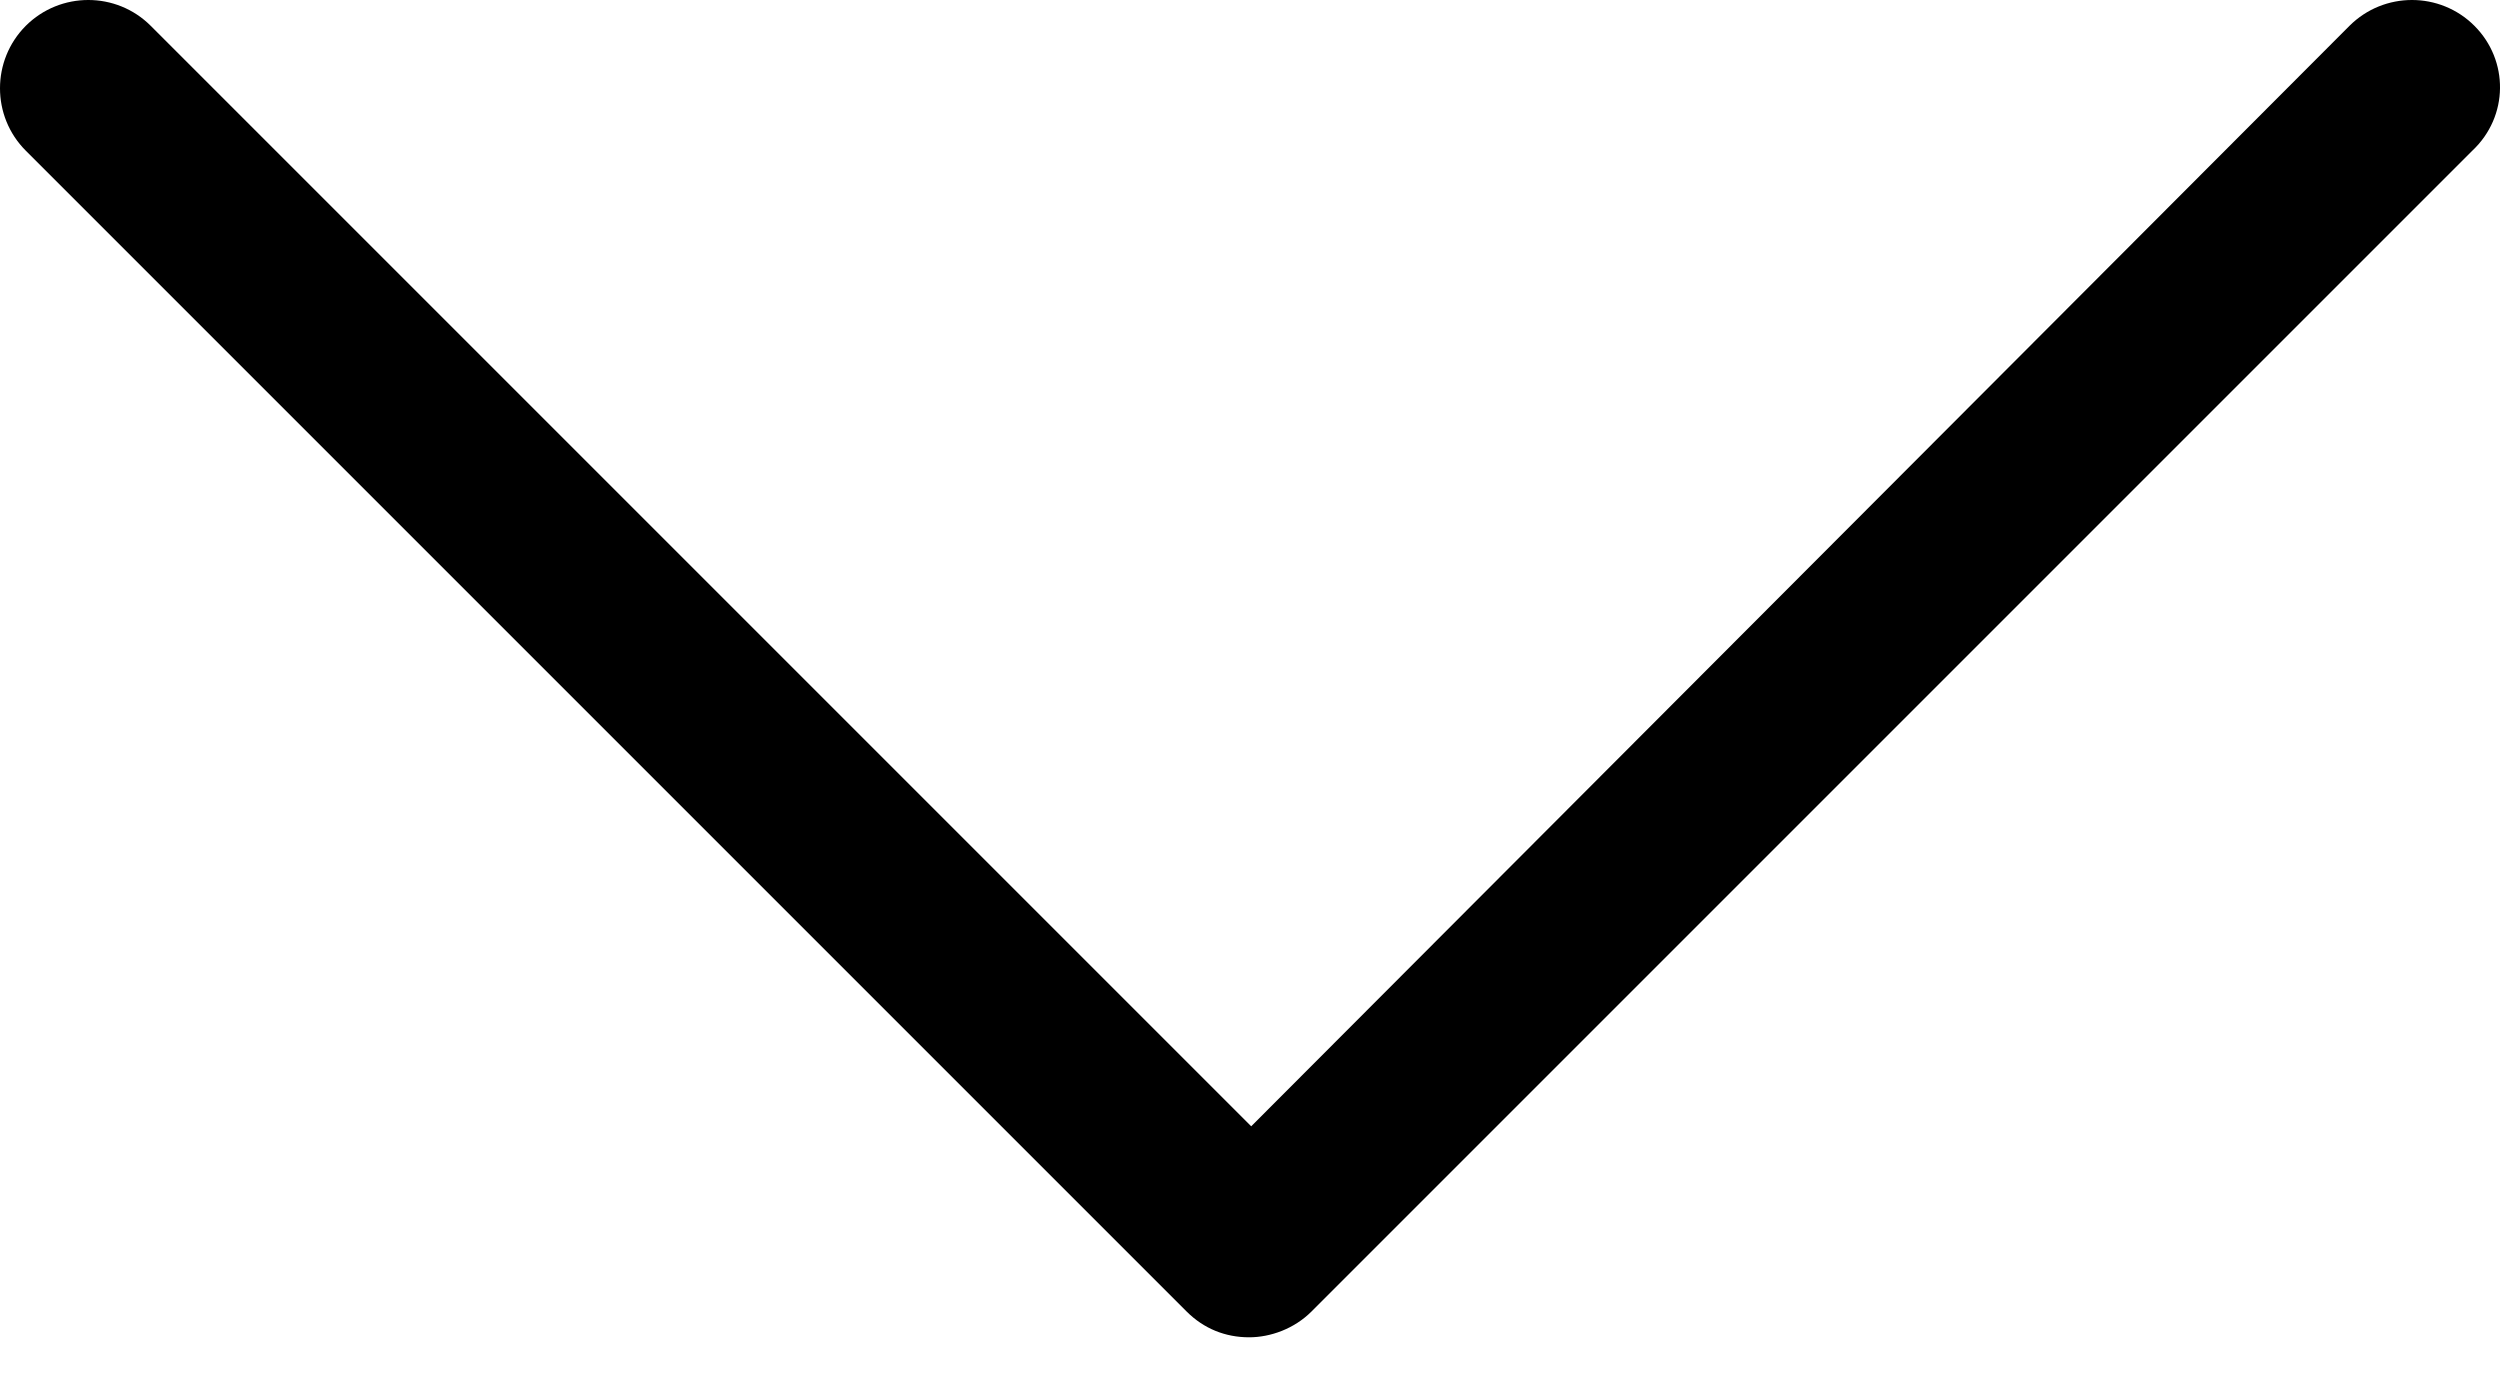 <svg width="25" height="14" viewBox="0 0 25 14" fill="none" xmlns="http://www.w3.org/2000/svg">
<path d="M24.744 0.258C24.4 -0.086 23.84 -0.086 23.495 0.258L12.512 11.263L1.507 0.258C1.163 -0.086 0.603 -0.086 0.258 0.258C-0.086 0.603 -0.086 1.163 0.258 1.507L11.866 13.115C12.038 13.287 12.254 13.373 12.491 13.373C12.706 13.373 12.943 13.287 13.115 13.115L24.723 1.507C25.089 1.163 25.089 0.603 24.744 0.258Z" fill="black"/>
</svg>
